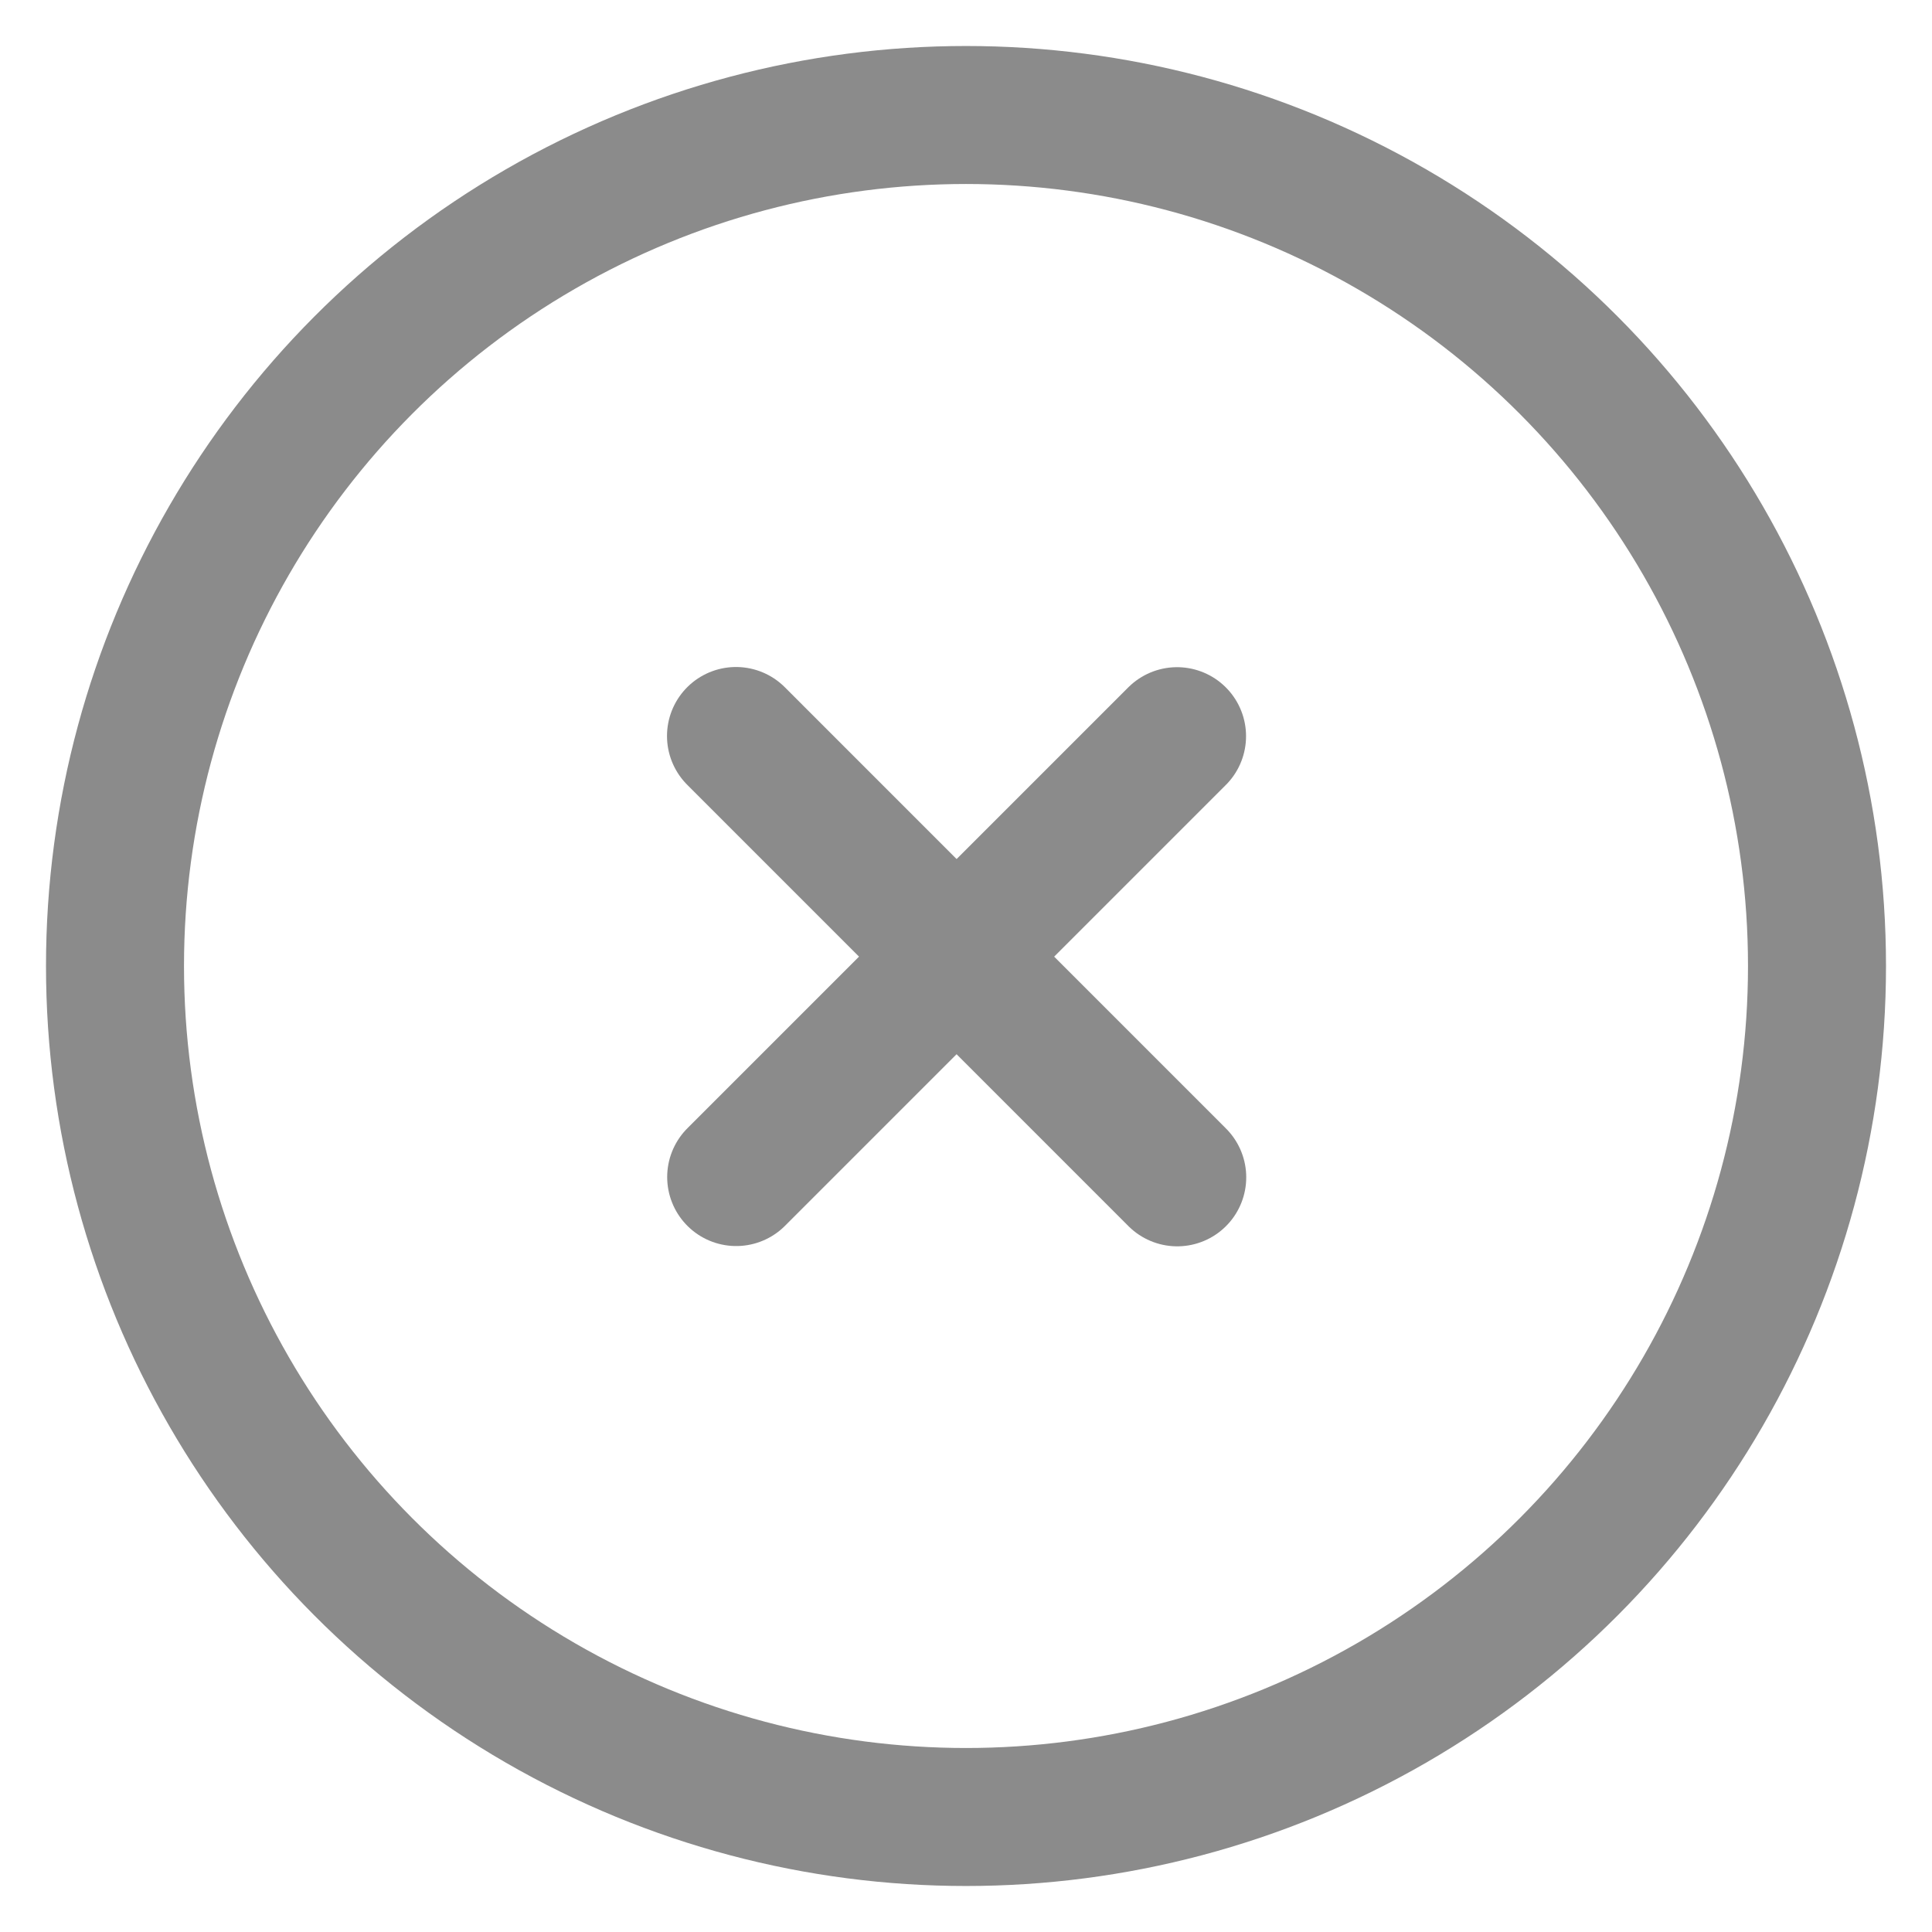<svg width="21" height="21" viewBox="0 0 21 21" fill="none" xmlns="http://www.w3.org/2000/svg">
<circle cx="10.5" cy="10.5" r="9.25" stroke="#8B8B8B" stroke-width="1.5"/>
<path d="M12.794 8.002L8.002 12.794" stroke="#8B8B8B" stroke-width="1.5" stroke-linecap="round" stroke-linejoin="round"/>
<path d="M12.796 12.797L8 8" stroke="#8B8B8B" stroke-width="1.5" stroke-linecap="round" stroke-linejoin="round"/>
</svg>
